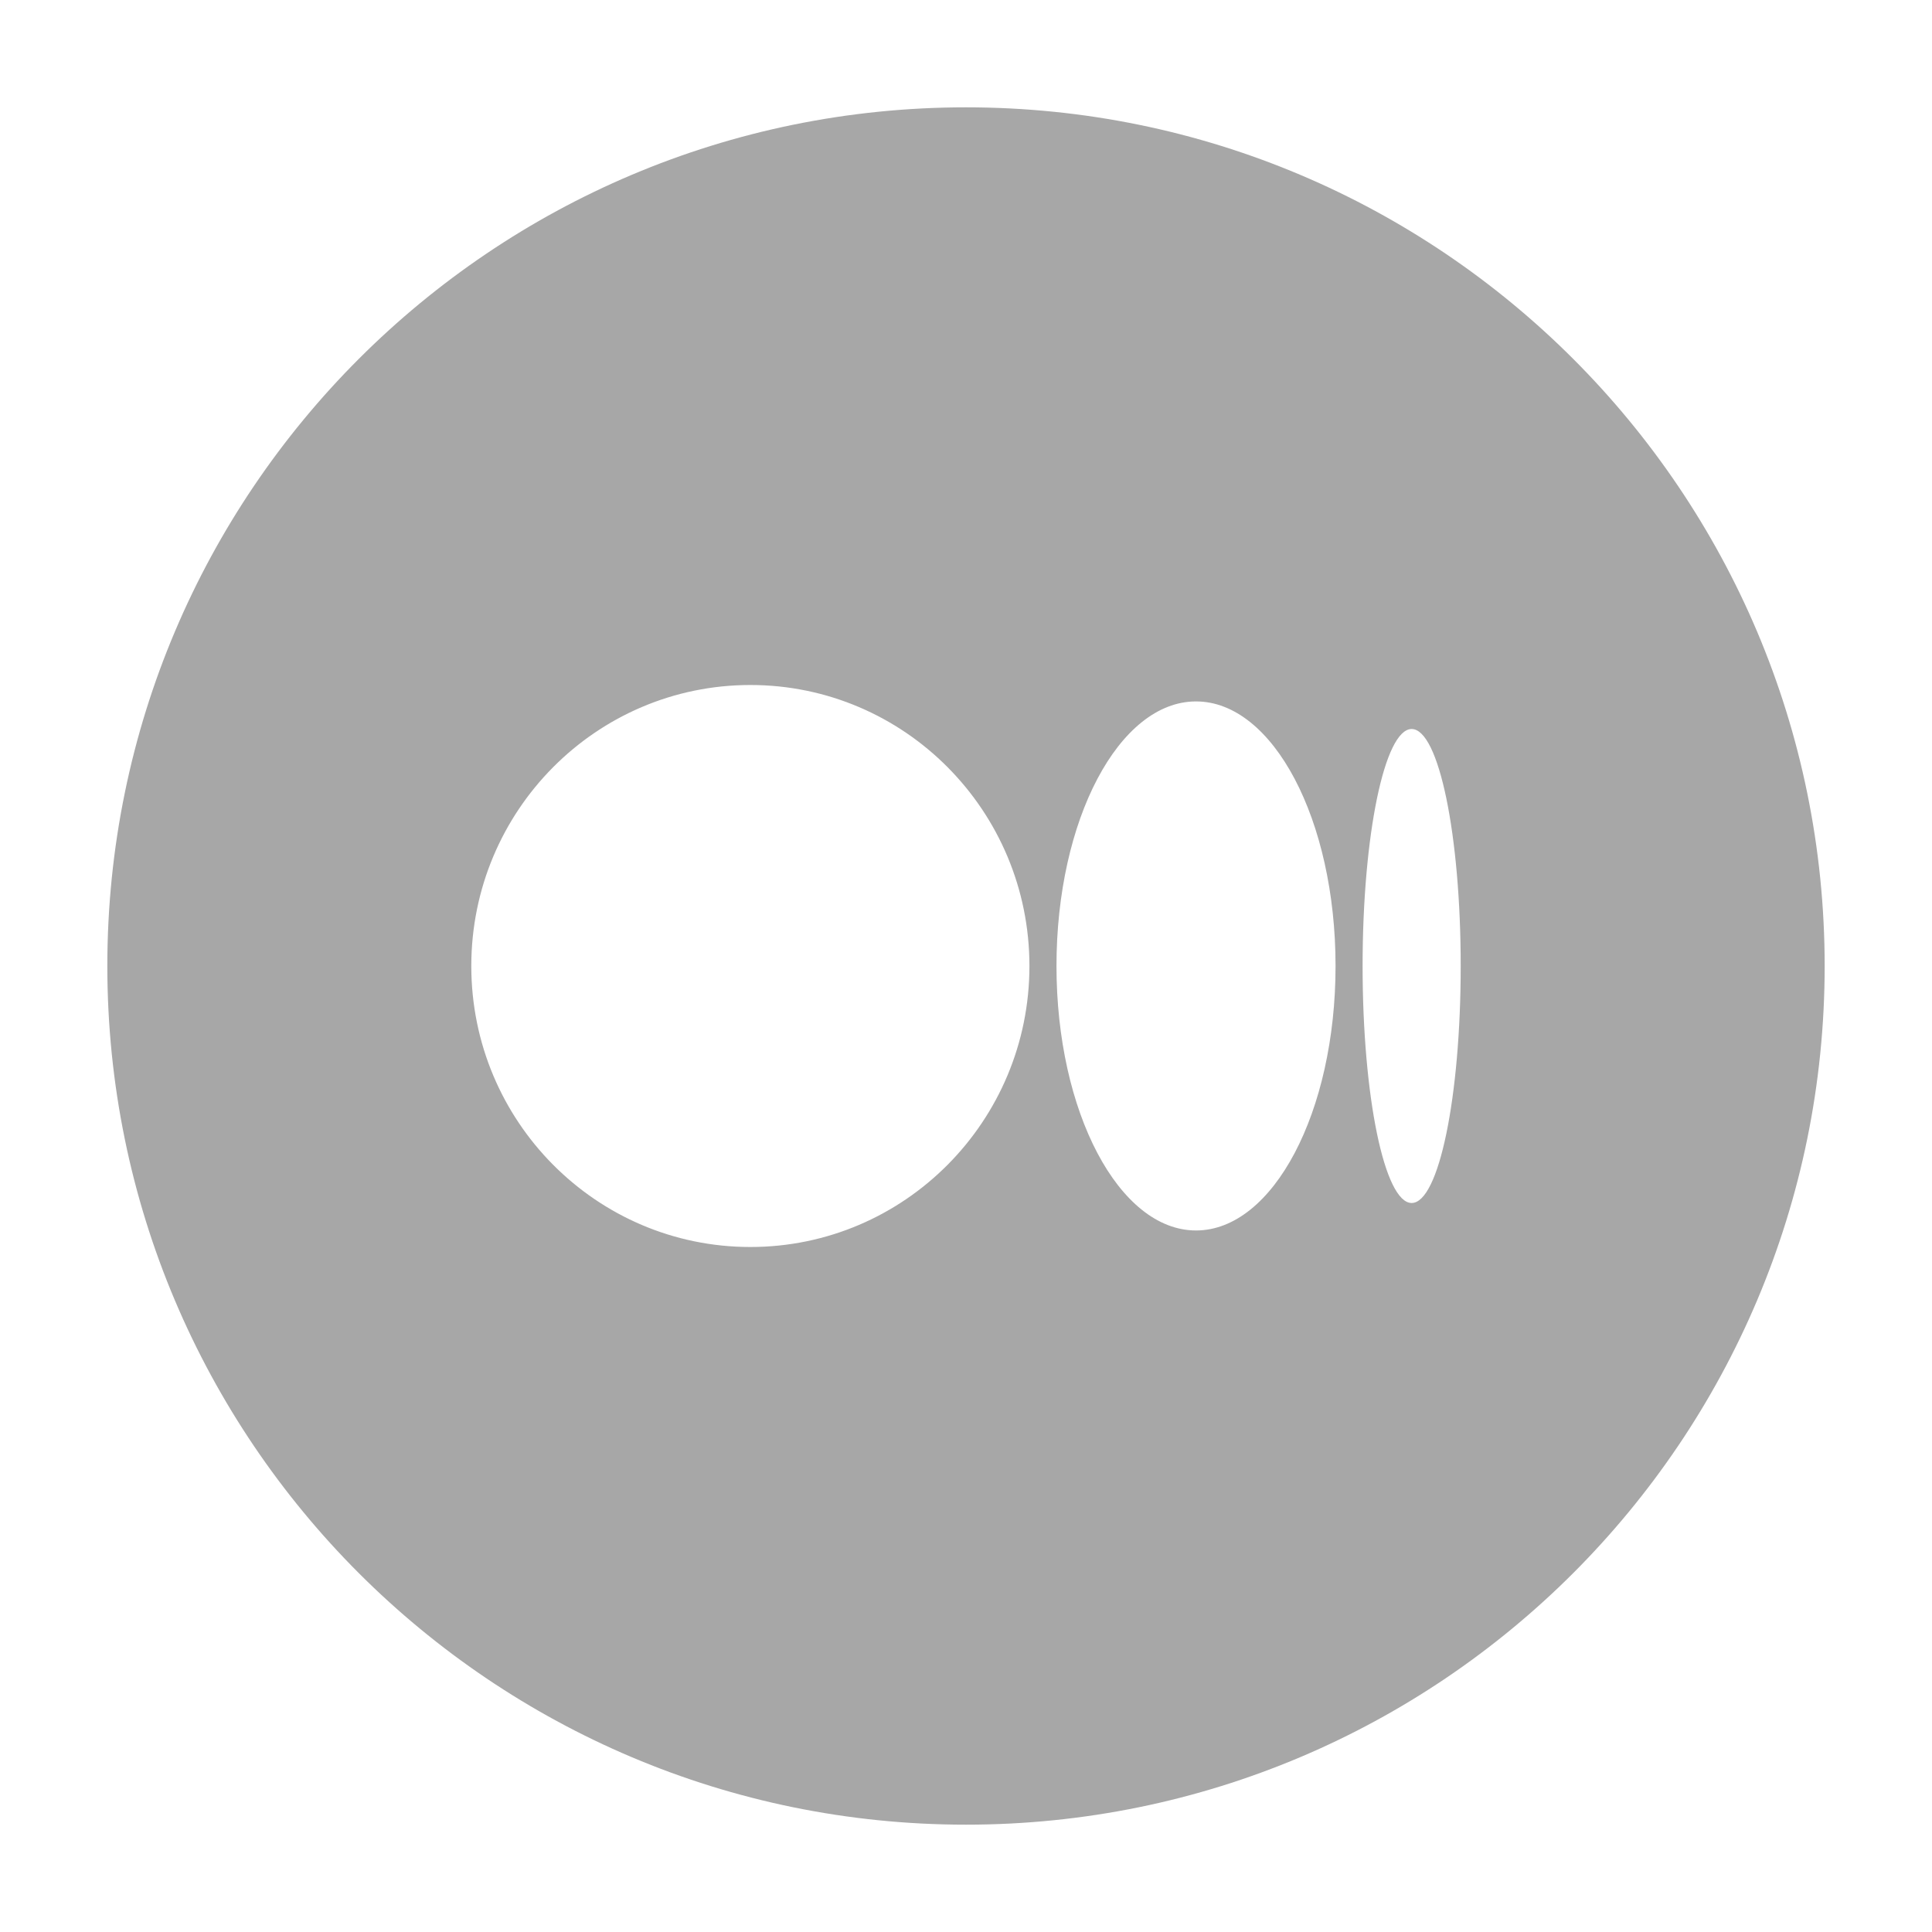 <svg width="18" height="18" viewBox="0 0 18 18" fill="none" xmlns="http://www.w3.org/2000/svg">
<g clip-path="url(#clip0_2_377)">
<path fill-rule="evenodd" clip-rule="evenodd" d="M9 1C4.582 1 1 4.582 1 9C1 13.418 4.582 17 9 17C13.418 17 17 13.418 17 9C17 4.582 13.418 1 9 1ZM6.991 11.618C5.555 11.618 4.391 10.446 4.391 9C4.391 7.554 5.555 6.382 6.991 6.382C8.427 6.382 9.591 7.554 9.591 9C9.591 10.446 8.427 11.618 6.991 11.618ZM11.143 11.464C10.425 11.464 9.843 10.36 9.843 9C9.843 7.639 10.425 6.535 11.143 6.535C11.861 6.535 12.443 7.639 12.443 9C12.443 10.36 11.861 11.464 11.143 11.464ZM13.152 11.208C12.9 11.208 12.695 10.219 12.695 9C12.695 7.781 12.9 6.792 13.152 6.792C13.405 6.792 13.609 7.781 13.609 9C13.609 10.219 13.405 11.208 13.152 11.208Z" fill="#A7A7A7"/>
</g>
<defs>
<clipPath id="clip0_2_377">
<rect width="16" height="16" fill="white" transform="translate(1 1)"/>
</clipPath>
</defs>
</svg>
